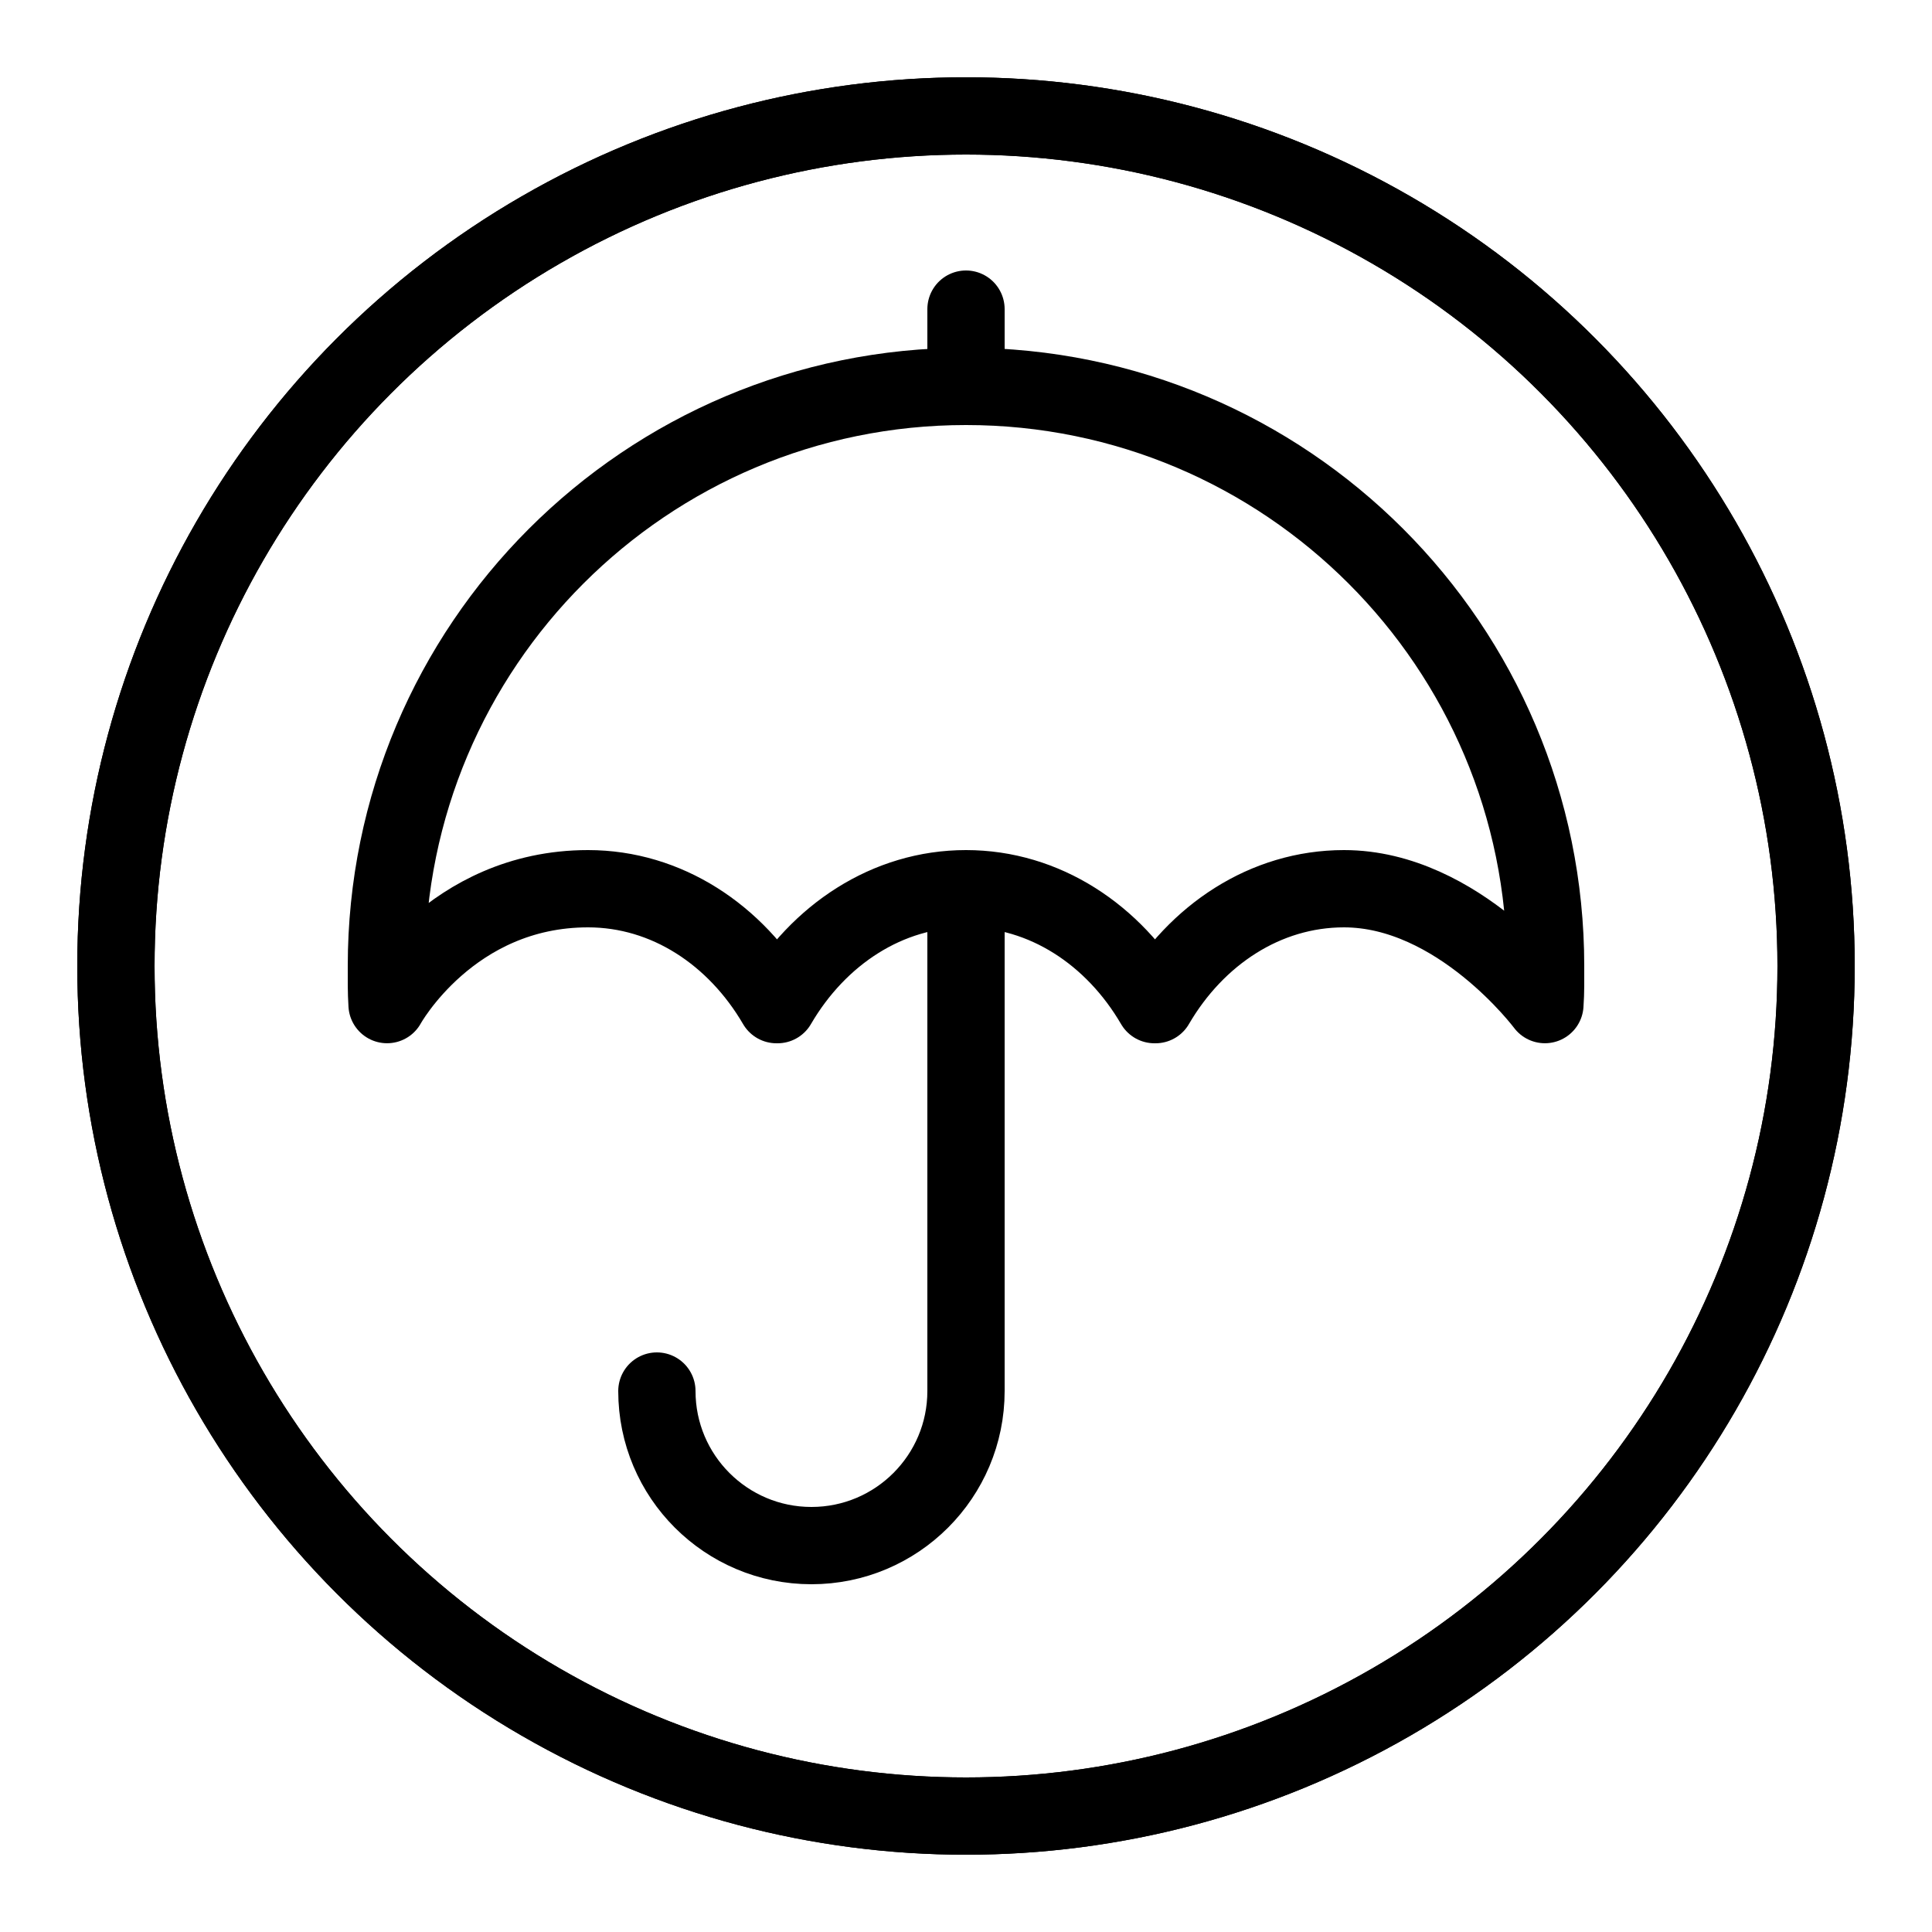 <?xml version="1.0" encoding="iso-8859-1"?>
<!-- Generator: Adobe Illustrator 25.2.3, SVG Export Plug-In . SVG Version: 6.00 Build 0)  -->
<svg version="1.1" baseProfile="basic" id="Layer_1"
	 xmlns="http://www.w3.org/2000/svg" xmlns:xlink="http://www.w3.org/1999/xlink" x="0px" y="0px" viewBox="0 0 50 50"
	 xml:space="preserve">
<path style="fill:none;stroke:#000000;stroke-width:2;stroke-linecap:round;stroke-miterlimit:10;" d="M25,10V8"/>
<path style="fill:none;stroke:#000000;stroke-width:2;stroke-linecap:round;stroke-linejoin:round;stroke-miterlimit:10;" d="M17,36
	c0,2.209,1.791,4,4,4s4-1.791,4-4l0-12.7"/>
<circle style="fill:none;stroke:#000000;stroke-width:2;stroke-miterlimit:10;" cx="25" cy="25" r="22"/>
<path style="fill:none;stroke:#000000;stroke-width:2;stroke-linejoin:round;stroke-miterlimit:10;" d="M25,10
	c-8.284,0-15,6.716-15,15c0,0.335-0.005,0.669,0.017,0.999c0,0,1.645-2.999,5.201-2.999c2.034,0,3.824,1.193,4.877,3h0.028
	c1.053-1.807,2.843-3,4.877-3c2.035,0,3.824,1.193,4.877,3h0.028c1.053-1.807,2.843-3,4.877-3c2.965,0,5.2,2.999,5.2,2.999
	C40.006,25.669,40,25.335,40,25C40,16.716,33.284,10,25,10z"/>
<circle style="fill:none;stroke:#000000;stroke-width:2;stroke-miterlimit:10;" cx="25" cy="25" r="22"/>
</svg>